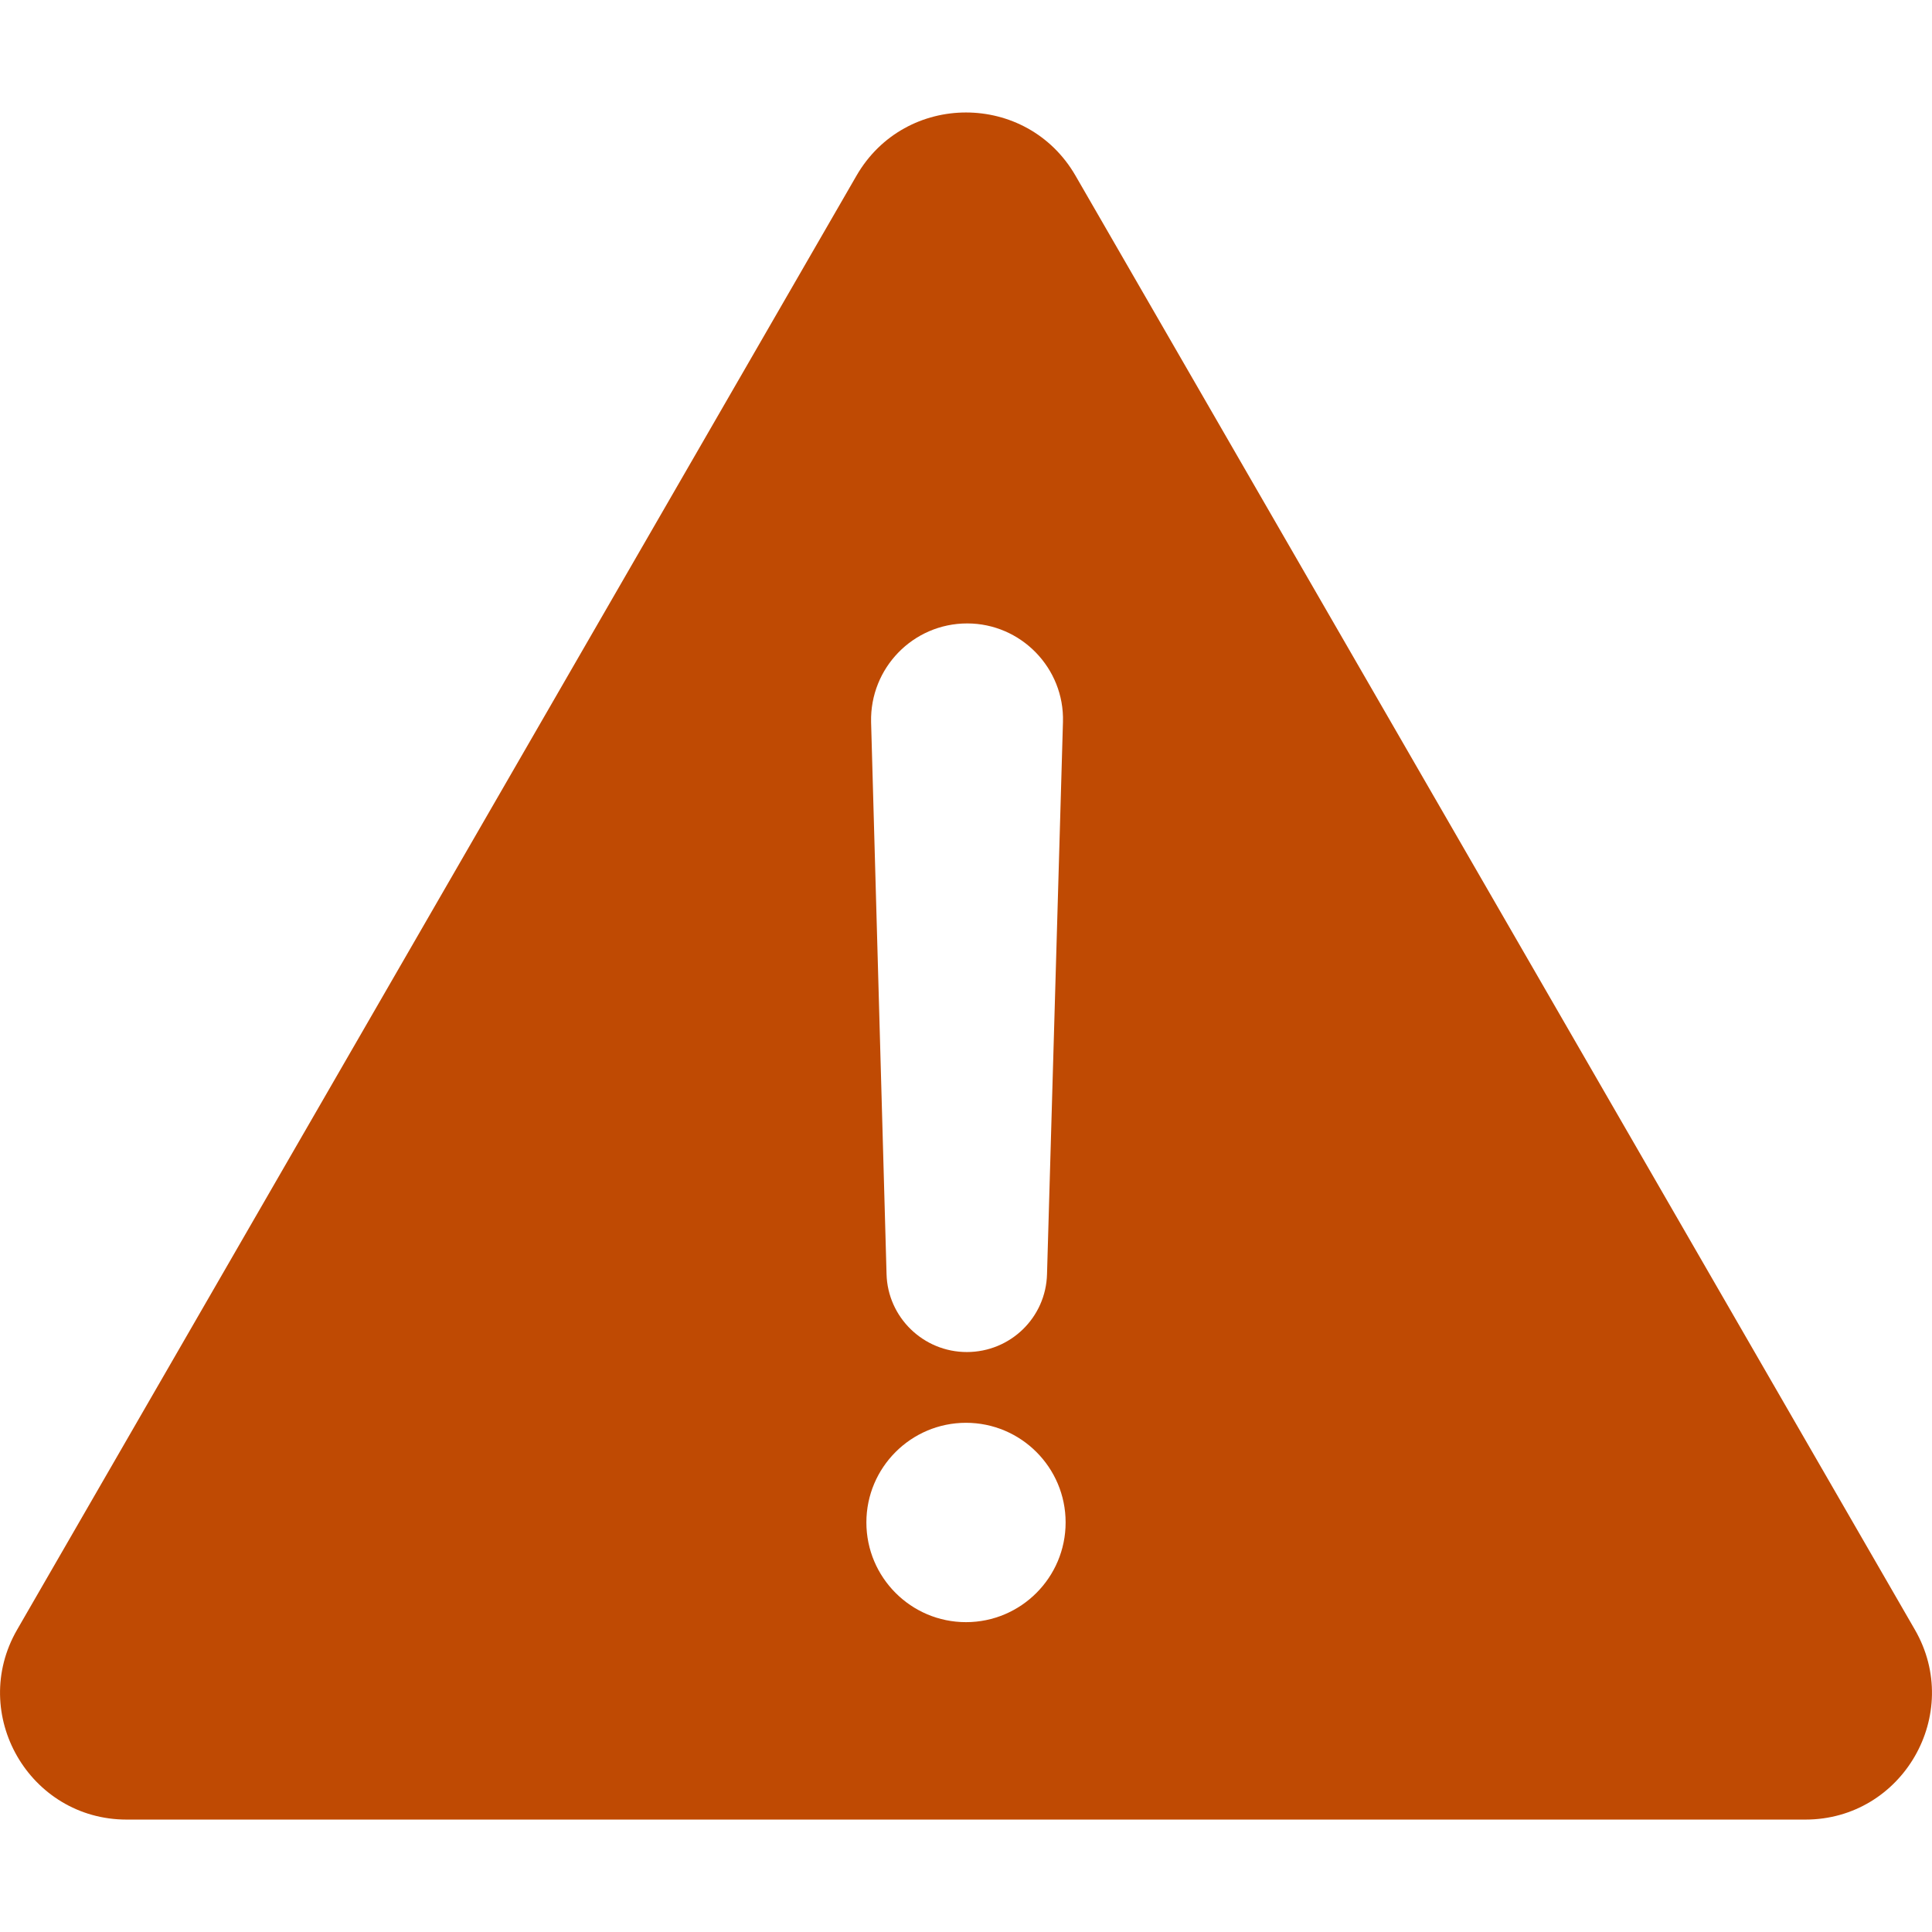 <svg width="16" height="16" viewBox="0 0 16 16" fill="none" xmlns="http://www.w3.org/2000/svg">
<g clip-path="url(#clip0)">
<path d="M15.858 13.496L8.907 1.455C8.504 0.757 7.496 0.757 7.093 1.455L0.142 13.496C-0.261 14.194 0.243 15.069 1.049 15.069H14.951C15.757 15.069 16.261 14.194 15.858 13.496ZM8.01 5.163C8.455 5.163 8.816 5.533 8.803 5.979L8.671 10.551C8.662 10.912 8.367 11.197 8.007 11.197C7.646 11.197 7.351 10.909 7.342 10.551L7.214 5.979C7.204 5.533 7.561 5.163 8.01 5.163ZM8 13.434C7.545 13.434 7.175 13.064 7.175 12.608C7.175 12.153 7.545 11.783 8 11.783C8.455 11.783 8.825 12.153 8.825 12.608C8.825 13.064 8.455 13.434 8 13.434Z" fill="#BF4A03"/>
</g>
<defs>
<clipPath id="clip0">
<rect width="16" height="16" fill="white"/>
</clipPath>
</defs>
</svg>
